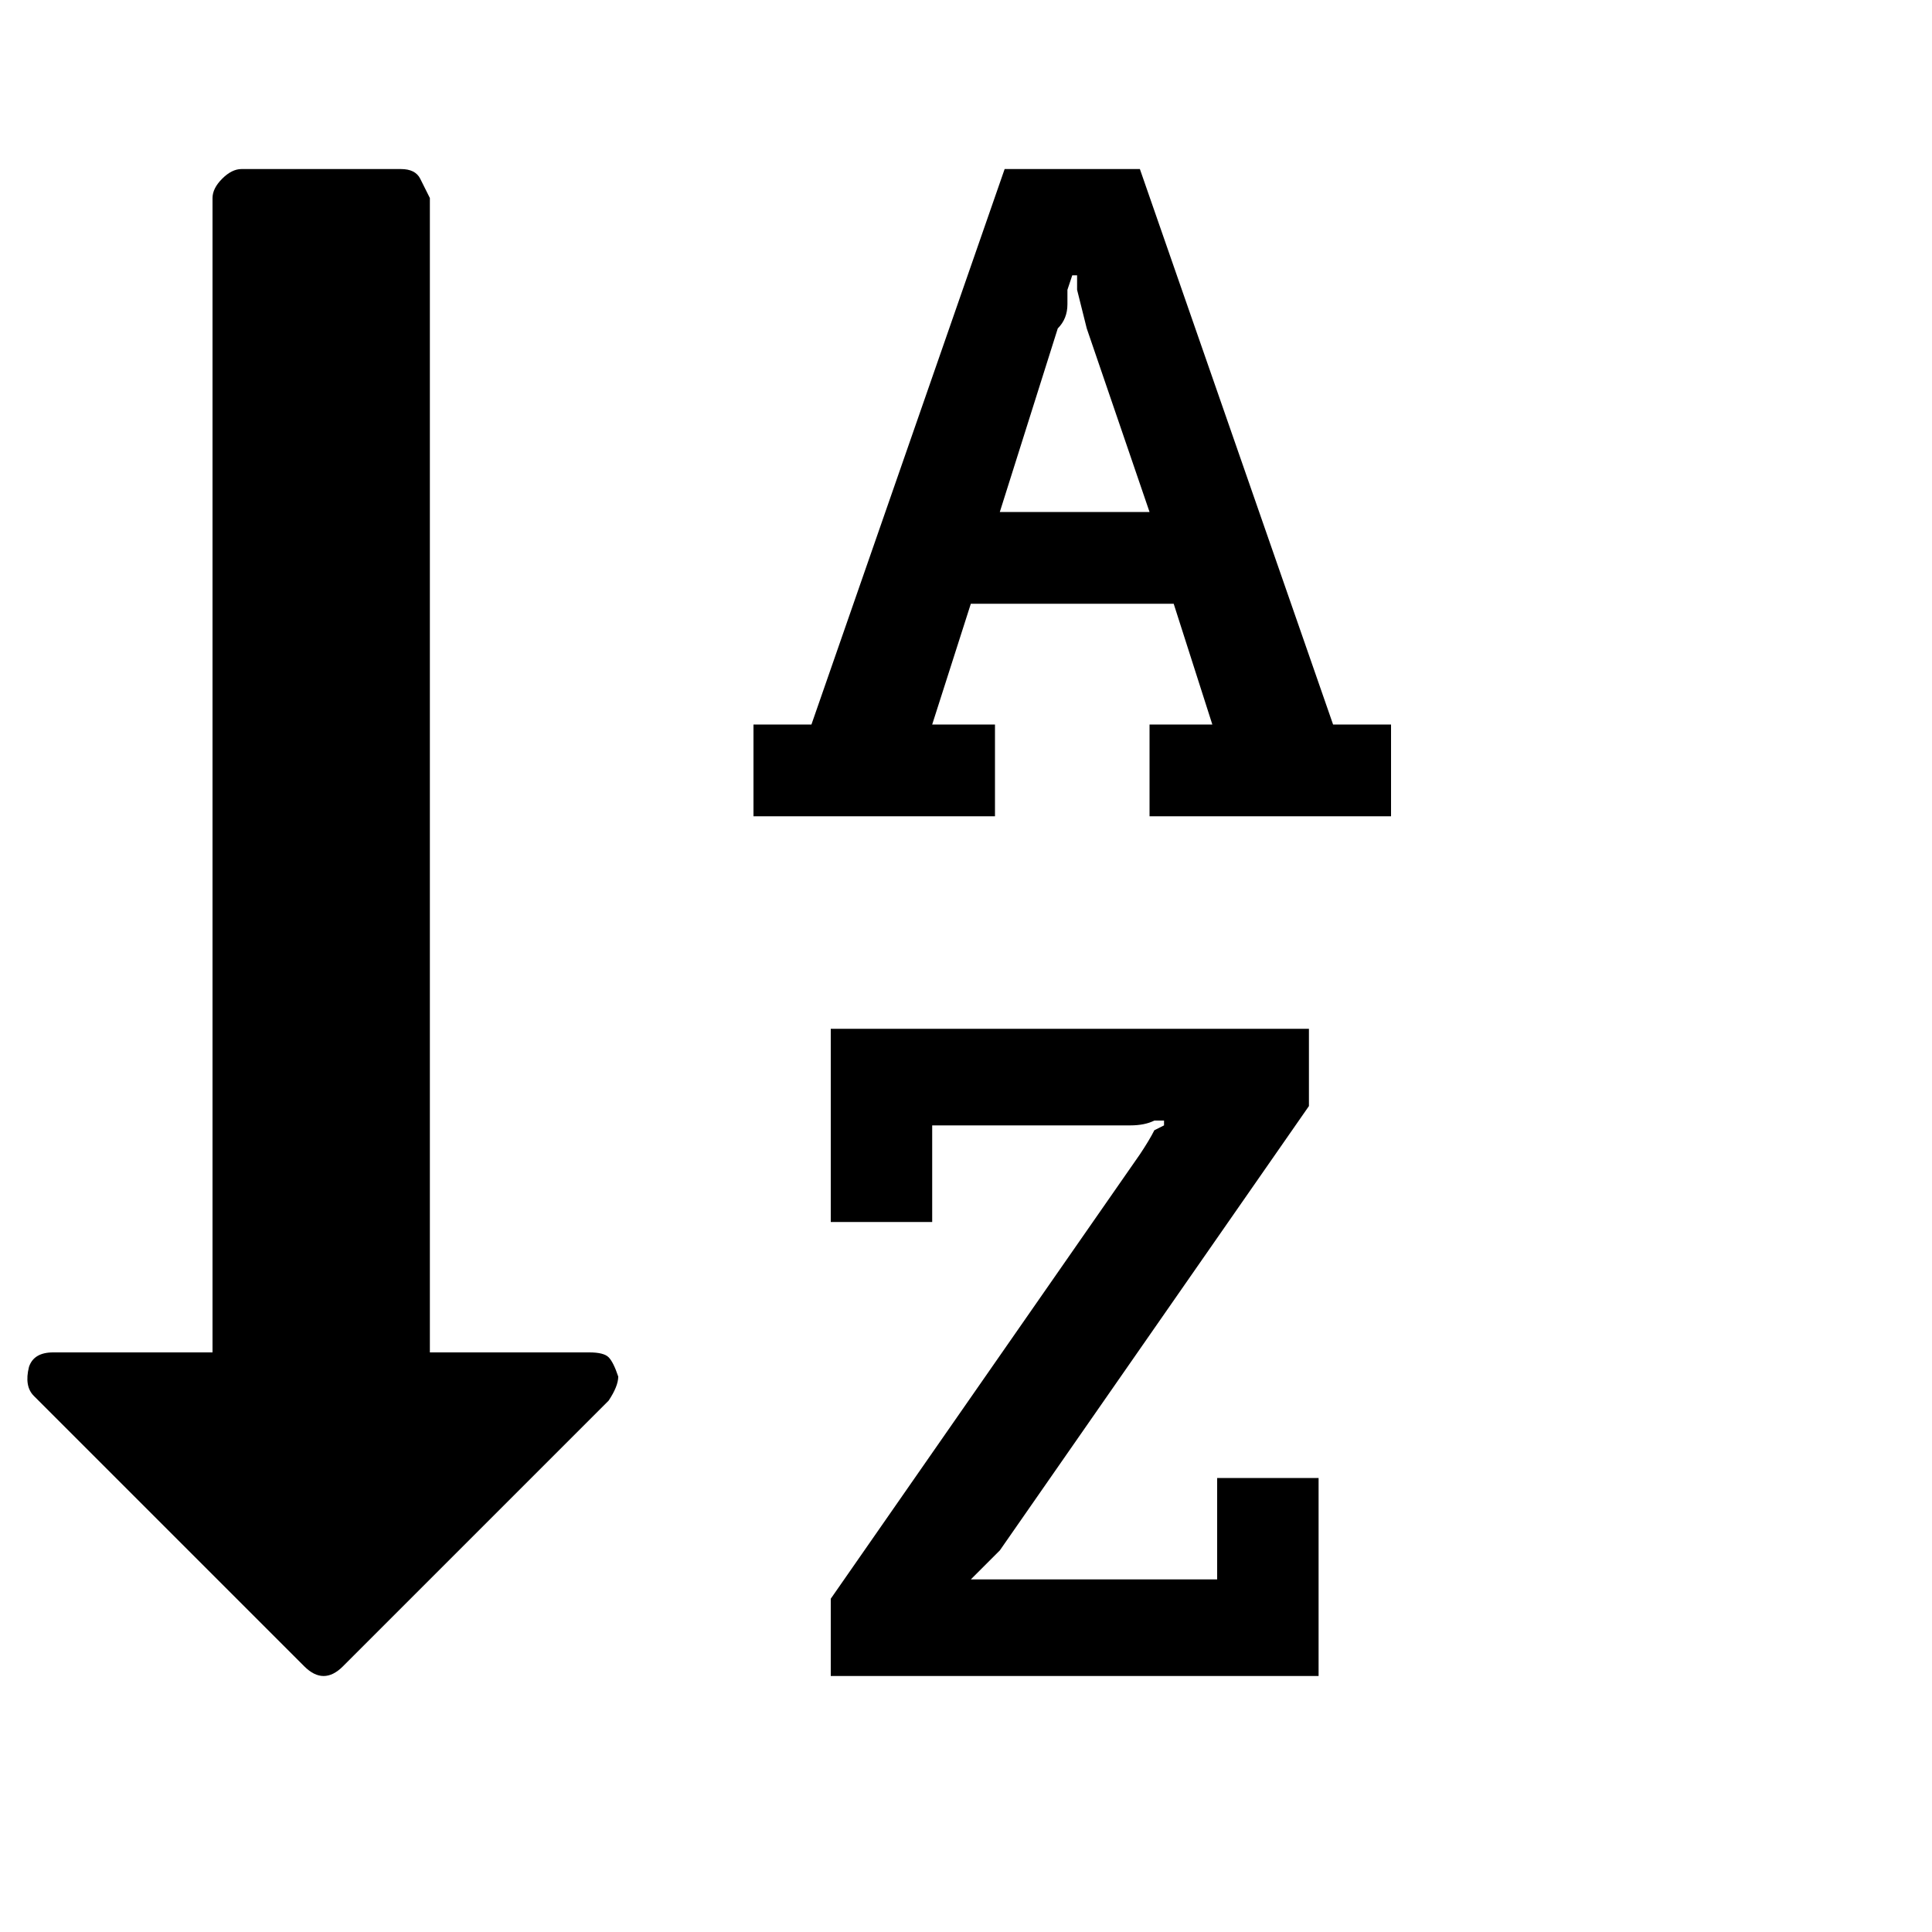 <?xml version="1.0"?><svg viewBox="0 0 40 40" xmlns="http://www.w3.org/2000/svg" height="40" width="40"><path d="m20.7 10.6h3.1l-1.3-3.8-0.2-0.8q0-0.3 0-0.3h-0.1l-0.1 0.3q0 0 0 0.3t-0.2 0.5l-1.2 3.8z m-7.9 17.9q0 0.2-0.2 0.5l-5.5 5.5q-0.2 0.2-0.4 0.2-0.2 0-0.4-0.2l-5.6-5.6q-0.2-0.2-0.1-0.6 0.1-0.3 0.5-0.3h3.3v-23.9q0-0.2 0.2-0.4t0.4-0.2h3.3q0.3 0 0.4 0.2t0.2 0.4v23.9h3.3q0.3 0 0.4 0.1t0.2 0.4z m14.5 2.1v4.1h-10.1v-1.6l6.4-9.2q0.2-0.3 0.3-0.5l0.2-0.1v-0.1q0 0-0.1 0t-0.1 0q-0.2 0.1-0.5 0.1h-4.1v2h-2.1v-4h9.9v1.6l-6.4 9.2q-0.1 0.1-0.4 0.4l-0.2 0.2v0l0.3 0q0.1 0 0.5 0h4.3v-2.1h2.1z m1.5-15.6v1.9h-5v-1.9h1.3l-0.8-2.5h-4.2l-0.8 2.5h1.3v1.9h-5v-1.9h1.2l4-11.5h2.8l4 11.5h1.2z"></path></svg>